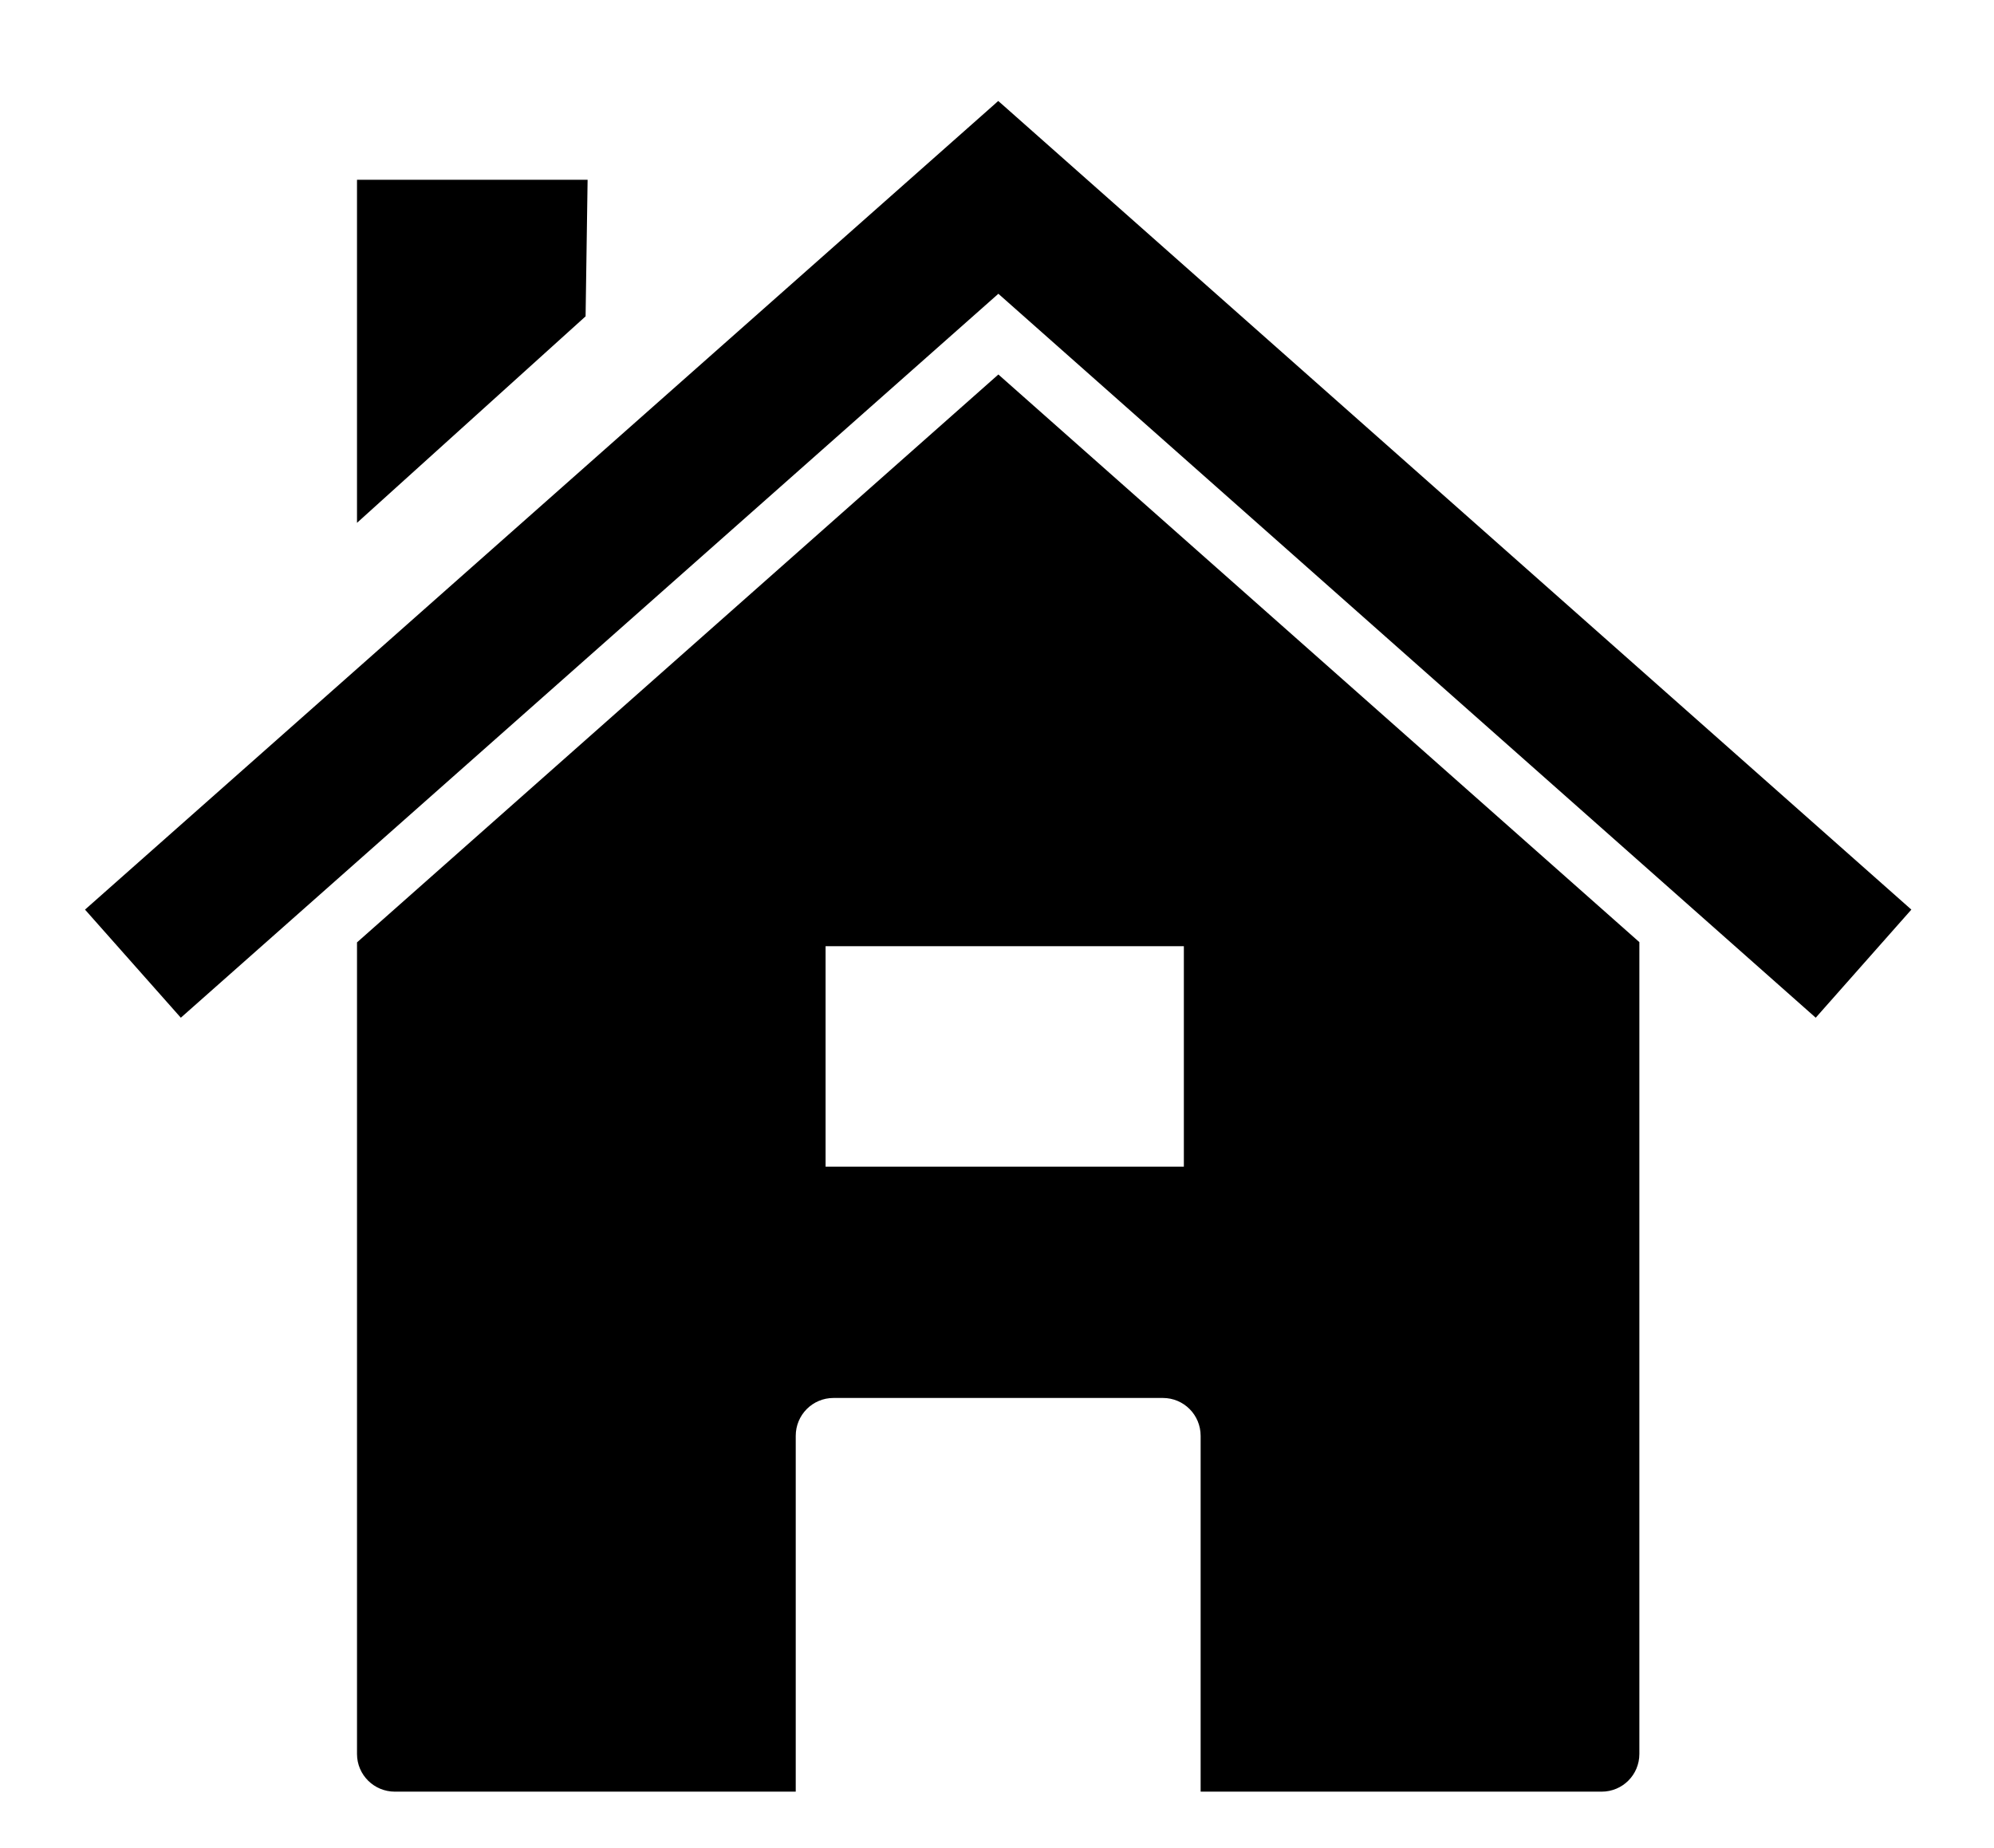 <?xml version="1.0" ?>
<svg xmlns="http://www.w3.org/2000/svg" xmlns:ev="http://www.w3.org/2001/xml-events" xmlns:xlink="http://www.w3.org/1999/xlink" baseProfile="full" enable-background="new 0 0 463.893 438.877" height="556px" version="1.1" viewBox="0 0 463.893 438.877" width="600px" x="0px" xml:space="preserve" y="0px">
	<defs/>
	<path d="M 232.272,88.949 L 79.937,223.837 L 79.937,416.586 C 79.937,421.565 83.96,425.557 88.938,425.557 L 184.143,425.557 L 184.143,341.047 C 184.143,336.068 188.137,332.047 193.114,332.047 L 271.343,332.047 C 276.321,332.047 280.313,336.068 280.313,341.047 L 280.313,425.557 L 375.548,425.557 C 380.527,425.557 384.52,421.565 384.52,416.586 L 384.52,223.779 L 232.272,88.949 M 276.328,277.105 L 191.232,277.105 L 191.232,224.74 L 276.328,224.74 L 276.328,277.105"/>
	<path d="M 79.937,42.699 L 134.708,42.699 L 134.229,75.137 L 79.936,124.185 L 79.936,42.699 L 79.937,42.699"/>
	<path d="M 231.388,24.746 L 15.334,216.053 L 38.092,241.729 L 232.272,69.777 L 426.408,241.729 L 449.123,216.053 L 233.113,24.746 L 232.229,23.986 L 231.388,24.746"/>
</svg>
